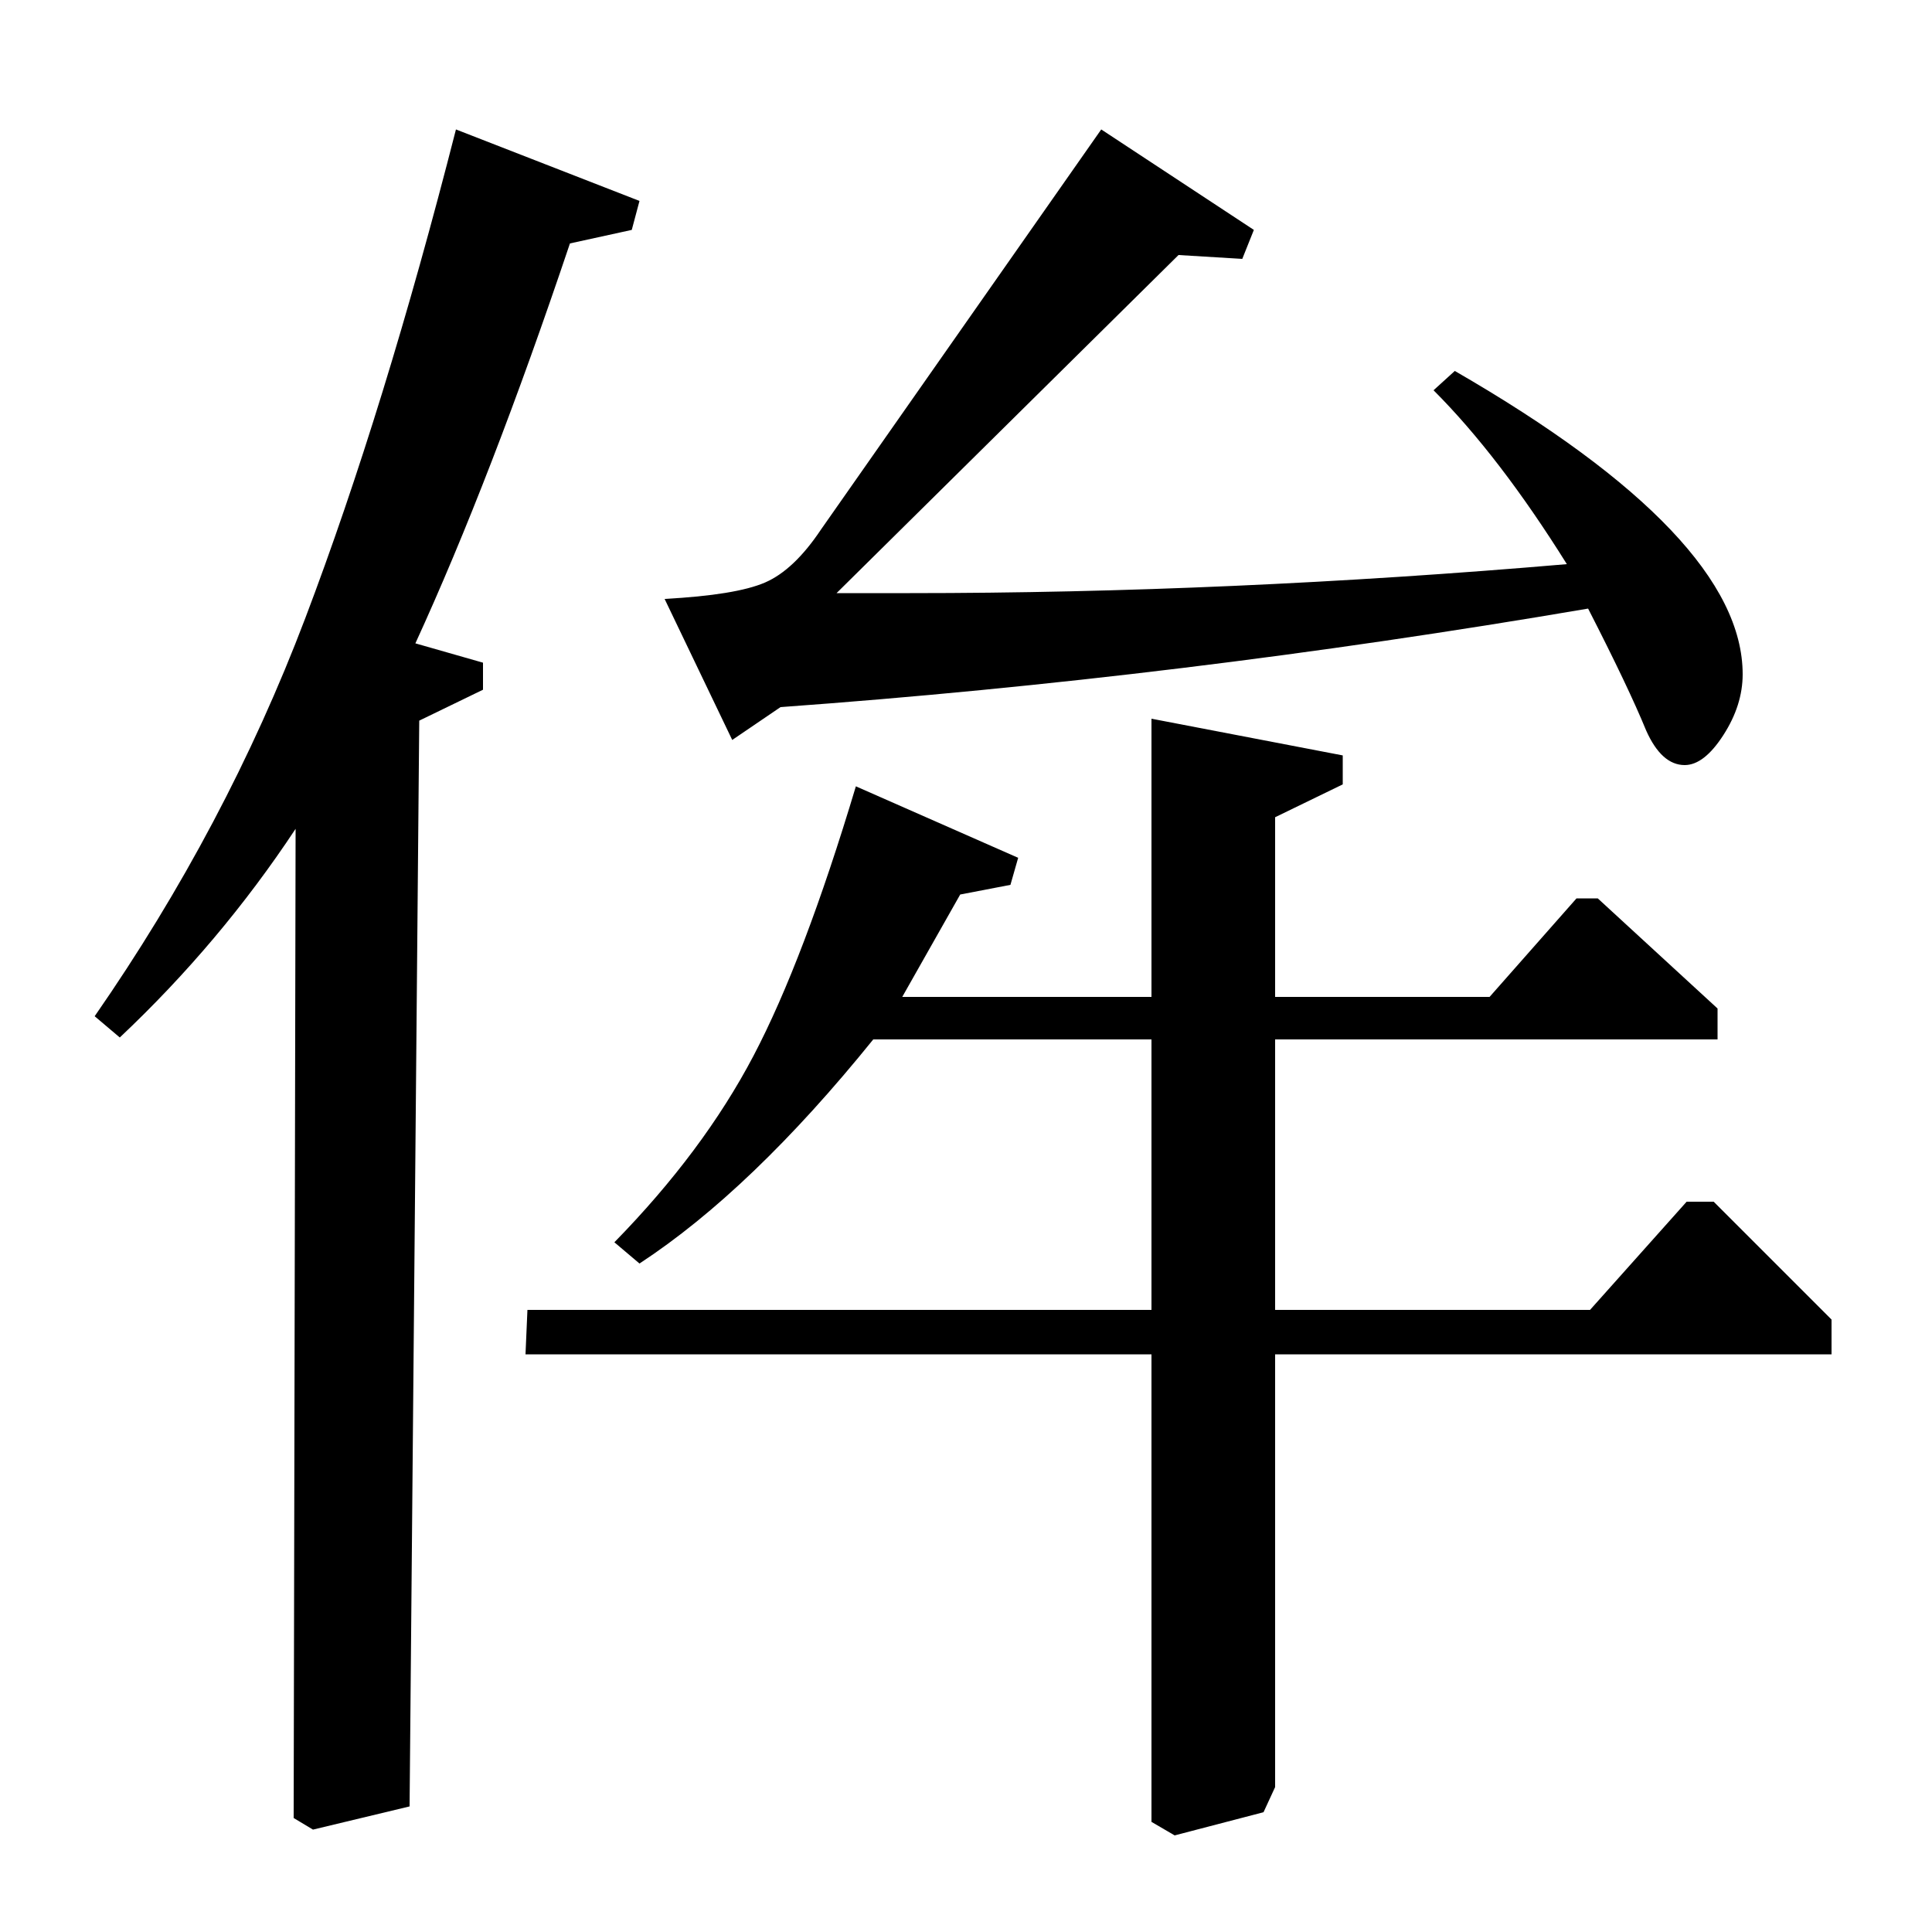 <?xml version="1.0" standalone="no"?>
<!DOCTYPE svg PUBLIC "-//W3C//DTD SVG 1.1//EN" "http://www.w3.org/Graphics/SVG/1.1/DTD/svg11.dtd" >
<svg xmlns="http://www.w3.org/2000/svg" xmlns:xlink="http://www.w3.org/1999/xlink" version="1.1" viewBox="0 -140 1000 1000">
  <g transform="matrix(1 0 0 -1 0 860)">
   <path fill="currentColor"
d="M771 484l45 51h11l62 -57v-16h-229v-140h163l50 56h14l61 -61v-18h-288v-224l-6 -13l-46 -12l-12 7v242h-324l1 23h323v140h-144q-63 -78 -121 -116l-13 11q46 47 72 96.5t53 139.5l84 -37l-4 -14l-26 -5l-30 -53h129v144l99 -19v-15l-35 -17v-93h111zM152 59l1 512
q-39 -59 -91 -108l-13 11q68 98 109 206t78 253l95 -37l-4 -15l-32 -7q-41 -122 -80 -207l35 -10v-14l-33 -16l-5 -562l-50 -12zM649 881l-6 -15l-33 2l-177 -175h38q165 0 340 15q-35 56 -69 90l11 10q149 -86 149 -157q0 -16 -10 -31.5t-20 -15.5q-12 0 -20 18
q-9 22 -30 63q-211 -36 -418 -51l-25 -17l-35 73q37 2 52 8.5t29 27.5l145 207z" />
  </g>

</svg>
